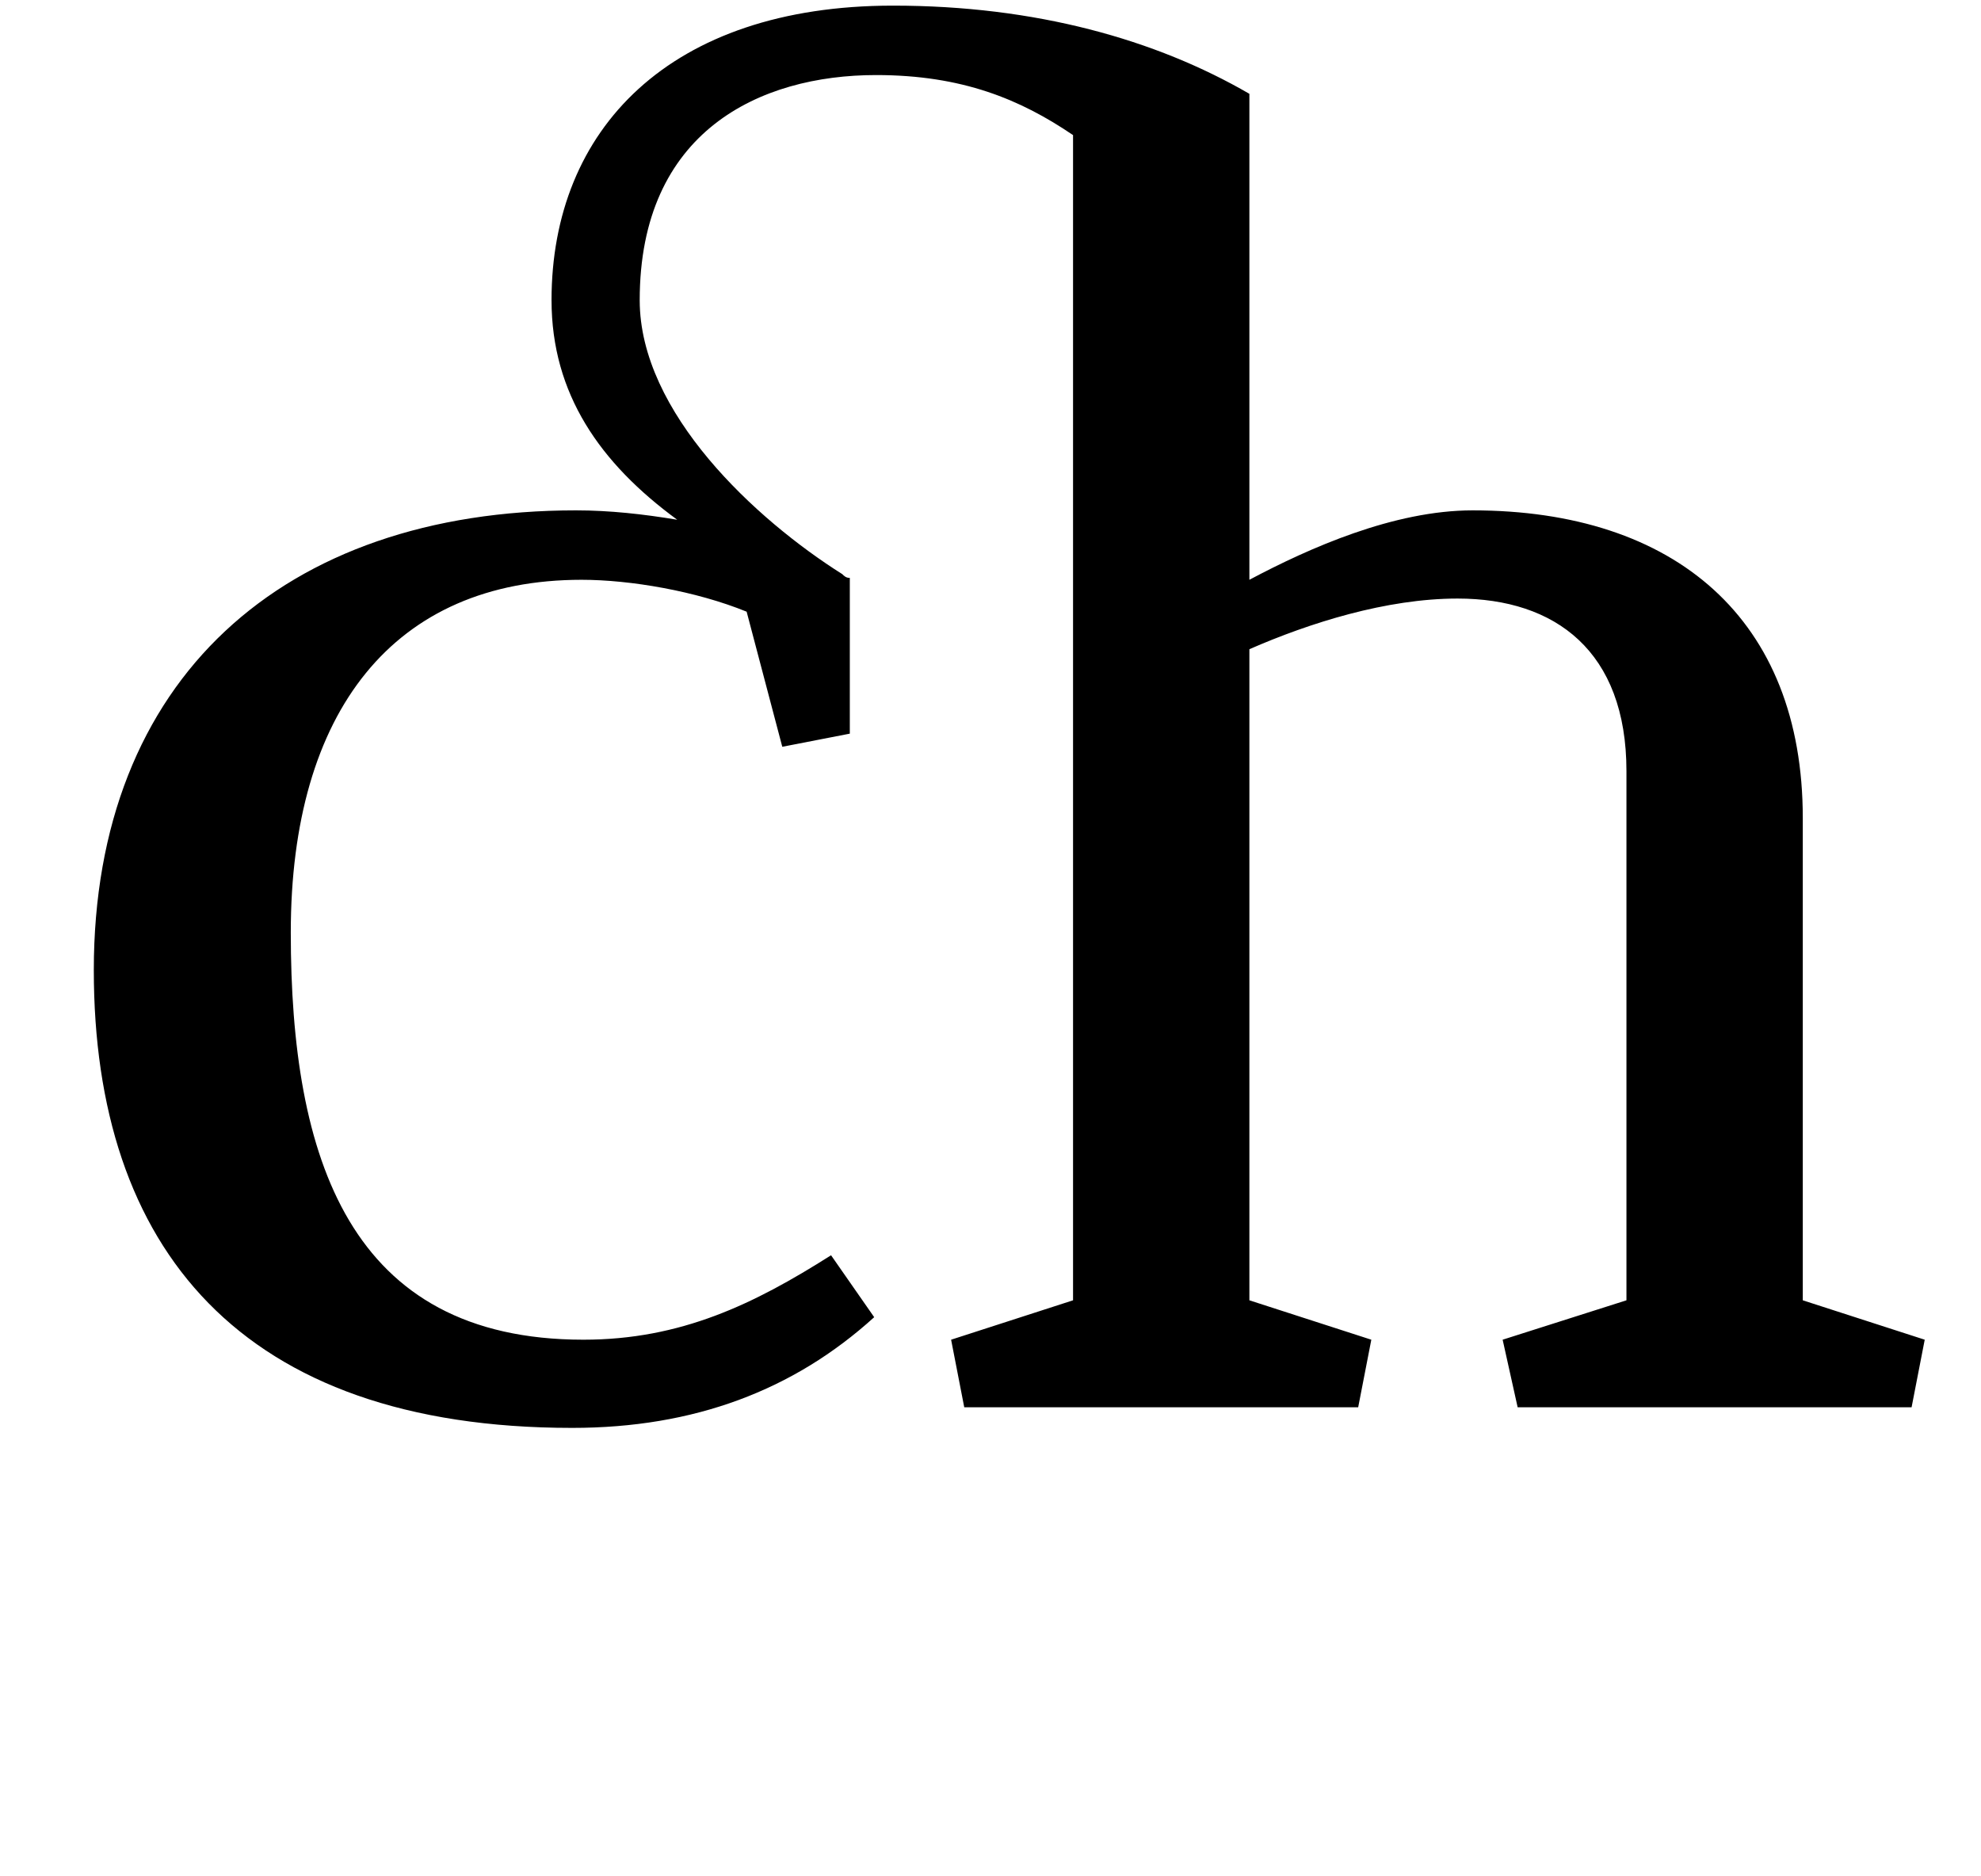 <?xml version="1.0" standalone="no"?>
<!DOCTYPE svg PUBLIC "-//W3C//DTD SVG 1.1//EN" "http://www.w3.org/Graphics/SVG/1.1/DTD/svg11.dtd" >
<svg xmlns="http://www.w3.org/2000/svg" xmlns:xlink="http://www.w3.org/1999/xlink" version="1.1" viewBox="-10 0 1056 1000">
  <g transform="matrix(1 0 0 -1 0 750)">
   <path fill="currentColor"
d="M284 590c0 91 63 157 182 157c76 0 140 -18 190 -47v-259c32 17 77 37 119 37c108 0 176 -58 176 -164v-257l65 -21l-7 -36h-210l-8 36l66 21v282c0 64 -38 92 -90 92c-38 0 -79 -13 -111 -27v-347l65 -21l-7 -36h-210l-7 36l65 21v621c-28 19 -59 32 -105 32
c-62 0 -126 -30 -126 -120c0 -60 62 -117 108 -146c1 -1 2 -2 4 -2v-83l-36 -7l-19 72c-27 11 -62 17 -88 17c-100 0 -155 -70 -155 -188c0 -120 31 -217 156 -217c52 0 91 19 132 45l23 -33c-43 -39 -96 -59 -161 -59c-177 0 -255 96 -255 244c0 155 101 245 257 245
c18 0 36 -2 54 -5c-41 30 -67 67 -67 117z" />
  </g>

</svg>
